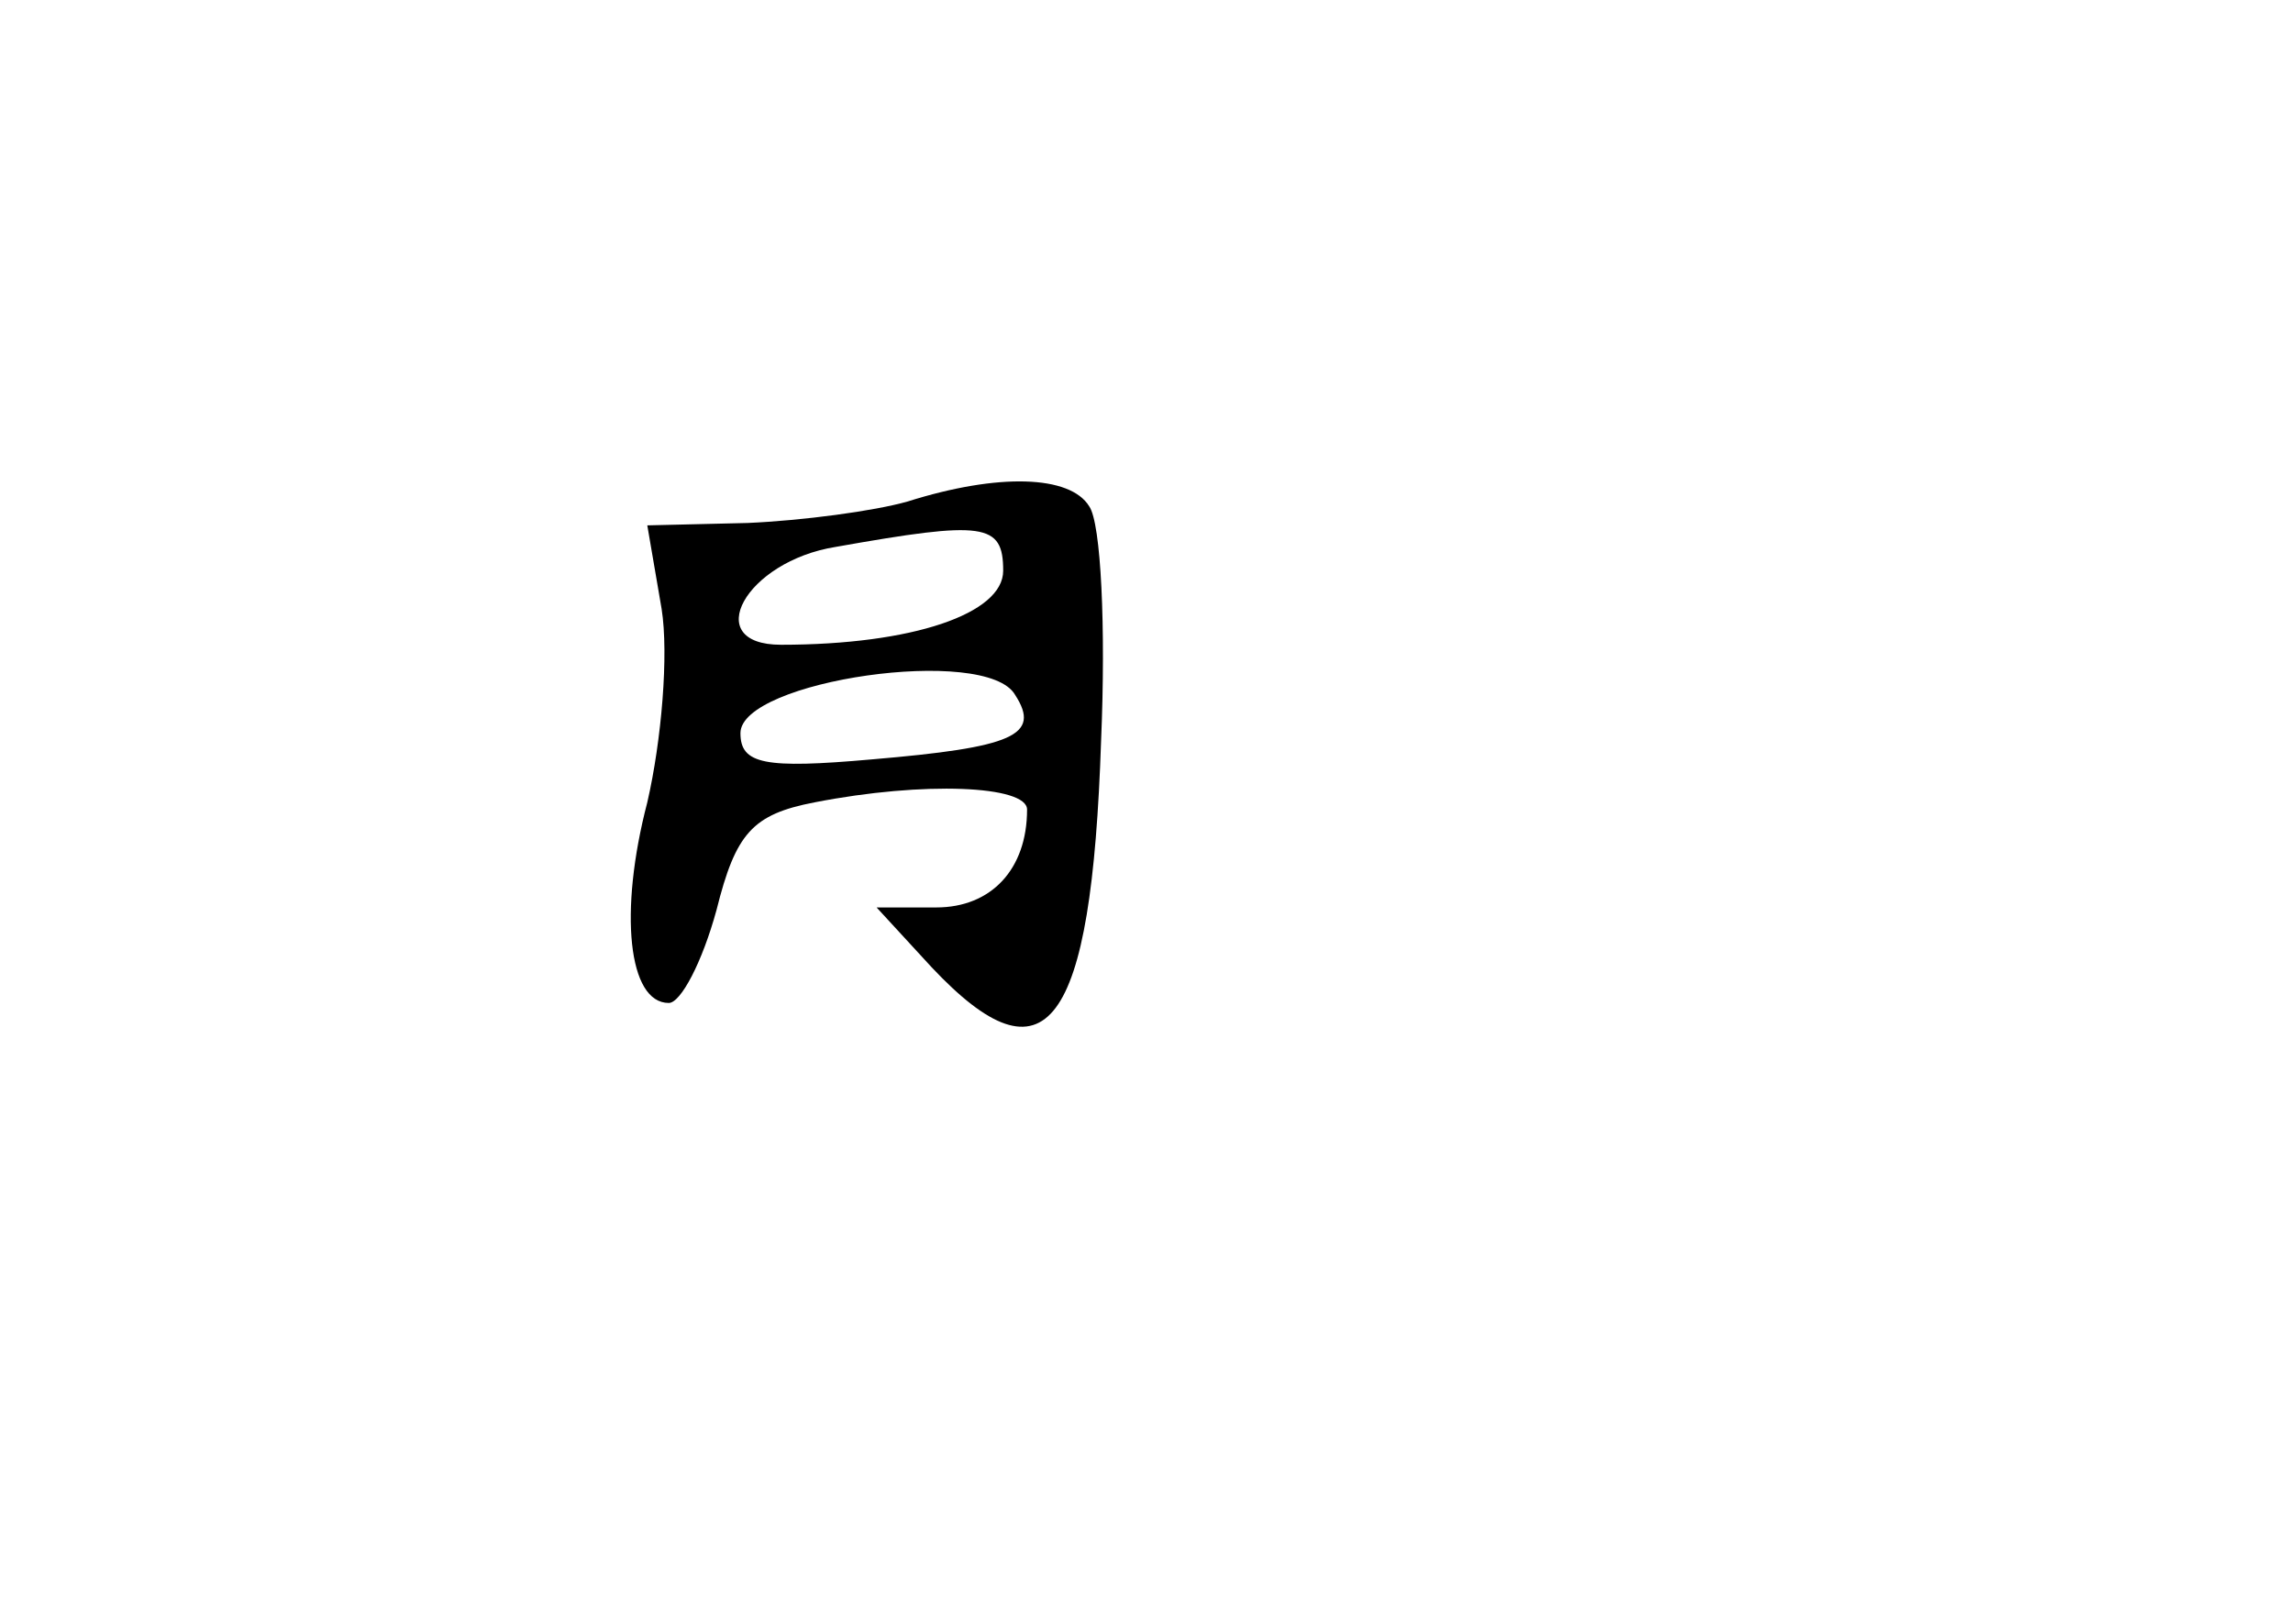 <?xml version="1.0" standalone="no"?>
<!DOCTYPE svg PUBLIC "-//W3C//DTD SVG 20010904//EN"
 "http://www.w3.org/TR/2001/REC-SVG-20010904/DTD/svg10.dtd">
<svg version="1.0" xmlns="http://www.w3.org/2000/svg"
 width="96pt" height="68pt" viewBox="0 0 96 68"
 preserveAspectRatio="xMidYMid meet">
<g transform="translate(0,68) scale(0.1,-0.1)"
fill="#000000" stroke="none">
<path d="M380 470 c-14 -4 -44 -8 -67 -9 l-42 -1 6 -35 c3 -19 0 -55 -6 -81
-12 -46 -8 -84 9 -84 5 0 14 17 20 39 8 32 15 40 41 45 46 9 89 7 89 -3 0 -25
-15 -41 -38 -41 l-25 0 23 -25 c48 -51 67 -26 71 95 2 47 0 91 -5 98 -8 13
-38 14 -76 2z m40 -29 c0 -18 -38 -31 -93 -31 -34 0 -15 35 23 41 62 11 70 10
70 -10z m5 -52 c11 -17 -1 -22 -60 -27 -45 -4 -55 -2 -55 11 0 22 103 37 115
16z"/>
</g>
</svg>
